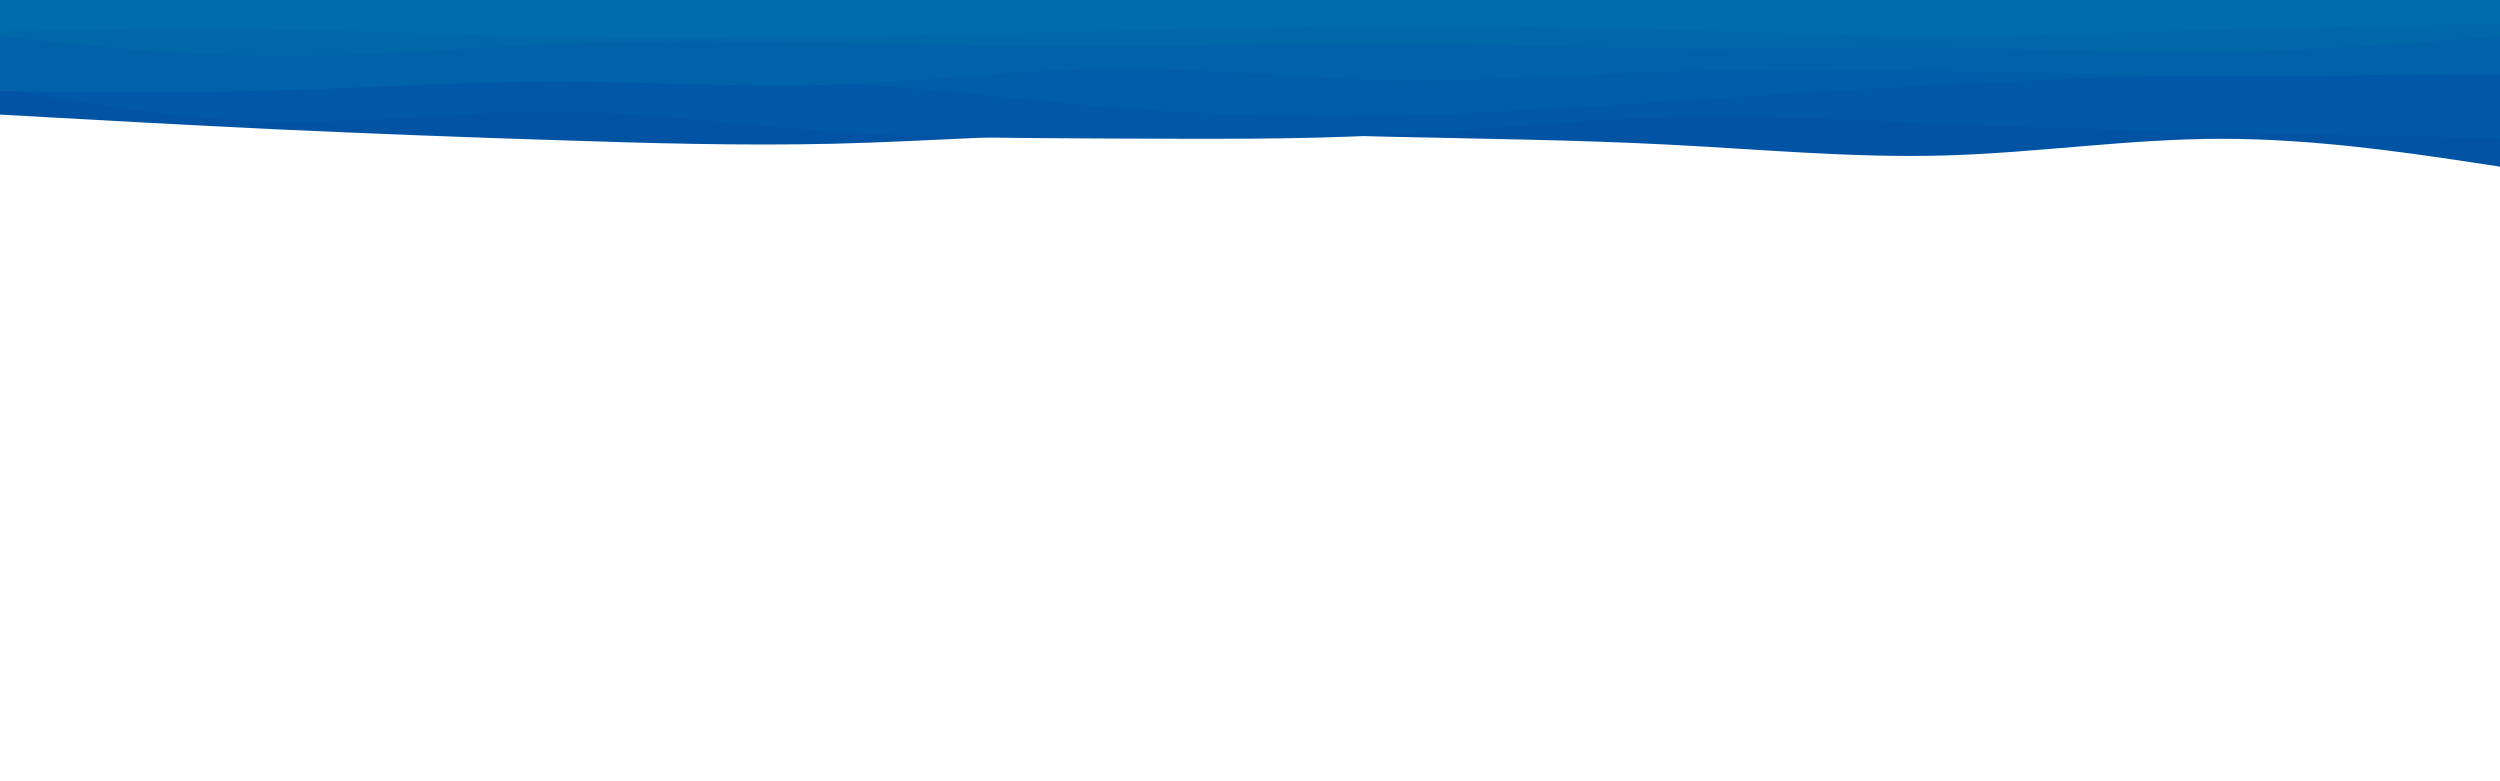 <svg id="visual" viewBox="0 0 960 300" width="960" height="300" xmlns="http://www.w3.org/2000/svg" xmlns:xlink="http://www.w3.org/1999/xlink" version="1.1"><path d="M0 44L17.8 45C35.7 46 71.3 48 106.8 49.7C142.3 51.3 177.7 52.7 213.2 53.8C248.7 55 284.3 56 320 55.2C355.7 54.3 391.3 51.7 426.8 51C462.3 50.3 497.7 51.7 533.2 52.5C568.7 53.3 604.3 53.7 640 55.5C675.7 57.3 711.3 60.7 746.8 59.7C782.3 58.7 817.7 53.3 853.2 53.3C888.7 53.3 924.3 58.7 942.2 61.3L960 64L960 0L942.2 0C924.3 0 888.7 0 853.2 0C817.7 0 782.3 0 746.8 0C711.3 0 675.7 0 640 0C604.3 0 568.7 0 533.2 0C497.7 0 462.3 0 426.8 0C391.3 0 355.7 0 320 0C284.3 0 248.7 0 213.2 0C177.7 0 142.3 0 106.8 0C71.3 0 35.7 0 17.8 0L0 0Z" fill="#0353a4"></path><path d="M0 34L17.8 37C35.7 40 71.3 46 106.8 46.7C142.3 47.3 177.7 42.7 213.2 42.8C248.7 43 284.3 48 320 50.5C355.7 53 391.3 53 426.8 53.2C462.3 53.3 497.7 53.7 533.2 51.8C568.7 50 604.3 46 640 45C675.7 44 711.3 46 746.8 47.5C782.3 49 817.7 50 853.2 50.8C888.7 51.7 924.3 52.3 942.2 52.7L960 53L960 0L942.2 0C924.3 0 888.7 0 853.2 0C817.7 0 782.3 0 746.8 0C711.3 0 675.7 0 640 0C604.3 0 568.7 0 533.2 0C497.7 0 462.3 0 426.8 0C391.3 0 355.7 0 320 0C284.3 0 248.7 0 213.2 0C177.7 0 142.3 0 106.8 0C71.3 0 35.7 0 17.8 0L0 0Z" fill="#0058a6"></path><path d="M0 28L17.8 28.5C35.7 29 71.3 30 106.8 30.5C142.3 31 177.7 31 213.2 30.7C248.7 30.3 284.3 29.7 320 31.7C355.7 33.7 391.3 38.3 426.8 41.2C462.3 44 497.7 45 533.2 44.3C568.7 43.7 604.3 41.3 640 39C675.7 36.7 711.3 34.3 746.8 32.5C782.3 30.7 817.7 29.3 853.2 28.8C888.7 28.3 924.3 28.7 942.2 28.8L960 29L960 0L942.2 0C924.3 0 888.7 0 853.2 0C817.7 0 782.3 0 746.8 0C711.3 0 675.7 0 640 0C604.3 0 568.7 0 533.2 0C497.7 0 462.3 0 426.8 0C391.3 0 355.7 0 320 0C284.3 0 248.7 0 213.2 0C177.7 0 142.3 0 106.8 0C71.3 0 35.7 0 17.8 0L0 0Z" fill="#005da7"></path><path d="M0 35L17.8 35.2C35.7 35.3 71.3 35.7 106.8 34.7C142.3 33.7 177.7 31.3 213.2 31.3C248.7 31.3 284.3 33.7 320 32.5C355.7 31.3 391.3 26.7 426.8 26.3C462.3 26 497.7 30 533.2 30.7C568.7 31.3 604.3 28.7 640 27.5C675.7 26.3 711.3 26.7 746.8 27.3C782.3 28 817.7 29 853.2 29.2C888.7 29.3 924.3 28.7 942.2 28.3L960 28L960 0L942.2 0C924.3 0 888.7 0 853.2 0C817.7 0 782.3 0 746.8 0C711.3 0 675.7 0 640 0C604.3 0 568.7 0 533.2 0C497.7 0 462.3 0 426.8 0C391.3 0 355.7 0 320 0C284.3 0 248.7 0 213.2 0C177.7 0 142.3 0 106.8 0C71.3 0 35.7 0 17.8 0L0 0Z" fill="#0063a9"></path><path d="M0 14L17.8 15.8C35.7 17.7 71.3 21.3 106.8 21.5C142.3 21.7 177.7 18.3 213.2 16.8C248.7 15.3 284.3 15.7 320 16.3C355.7 17 391.3 18 426.8 17.8C462.3 17.7 497.7 16.3 533.2 16.5C568.7 16.7 604.3 18.3 640 18.7C675.7 19 711.3 18 746.8 18.3C782.3 18.7 817.7 20.3 853.2 19.8C888.7 19.3 924.3 16.7 942.2 15.3L960 14L960 0L942.2 0C924.3 0 888.7 0 853.2 0C817.7 0 782.3 0 746.8 0C711.3 0 675.7 0 640 0C604.3 0 568.7 0 533.2 0C497.7 0 462.3 0 426.8 0C391.3 0 355.7 0 320 0C284.3 0 248.7 0 213.2 0C177.7 0 142.3 0 106.8 0C71.3 0 35.7 0 17.8 0L0 0Z" fill="#0068a9"></path><path d="M0 12L17.8 11.7C35.7 11.3 71.3 10.7 106.8 11.2C142.3 11.7 177.7 13.3 213.2 14C248.7 14.7 284.3 14.3 320 13.8C355.7 13.3 391.3 12.7 426.8 11.8C462.3 11 497.7 10 533.2 9.8C568.7 9.7 604.3 10.3 640 11.3C675.7 12.3 711.3 13.7 746.8 13.7C782.3 13.7 817.7 12.3 853.2 11.3C888.7 10.3 924.3 9.7 942.2 9.3L960 9L960 0L942.2 0C924.3 0 888.7 0 853.2 0C817.7 0 782.3 0 746.8 0C711.3 0 675.7 0 640 0C604.3 0 568.7 0 533.2 0C497.7 0 462.3 0 426.8 0C391.3 0 355.7 0 320 0C284.3 0 248.7 0 213.2 0C177.7 0 142.3 0 106.8 0C71.3 0 35.7 0 17.8 0L0 0Z" fill="#006daa"></path></svg>